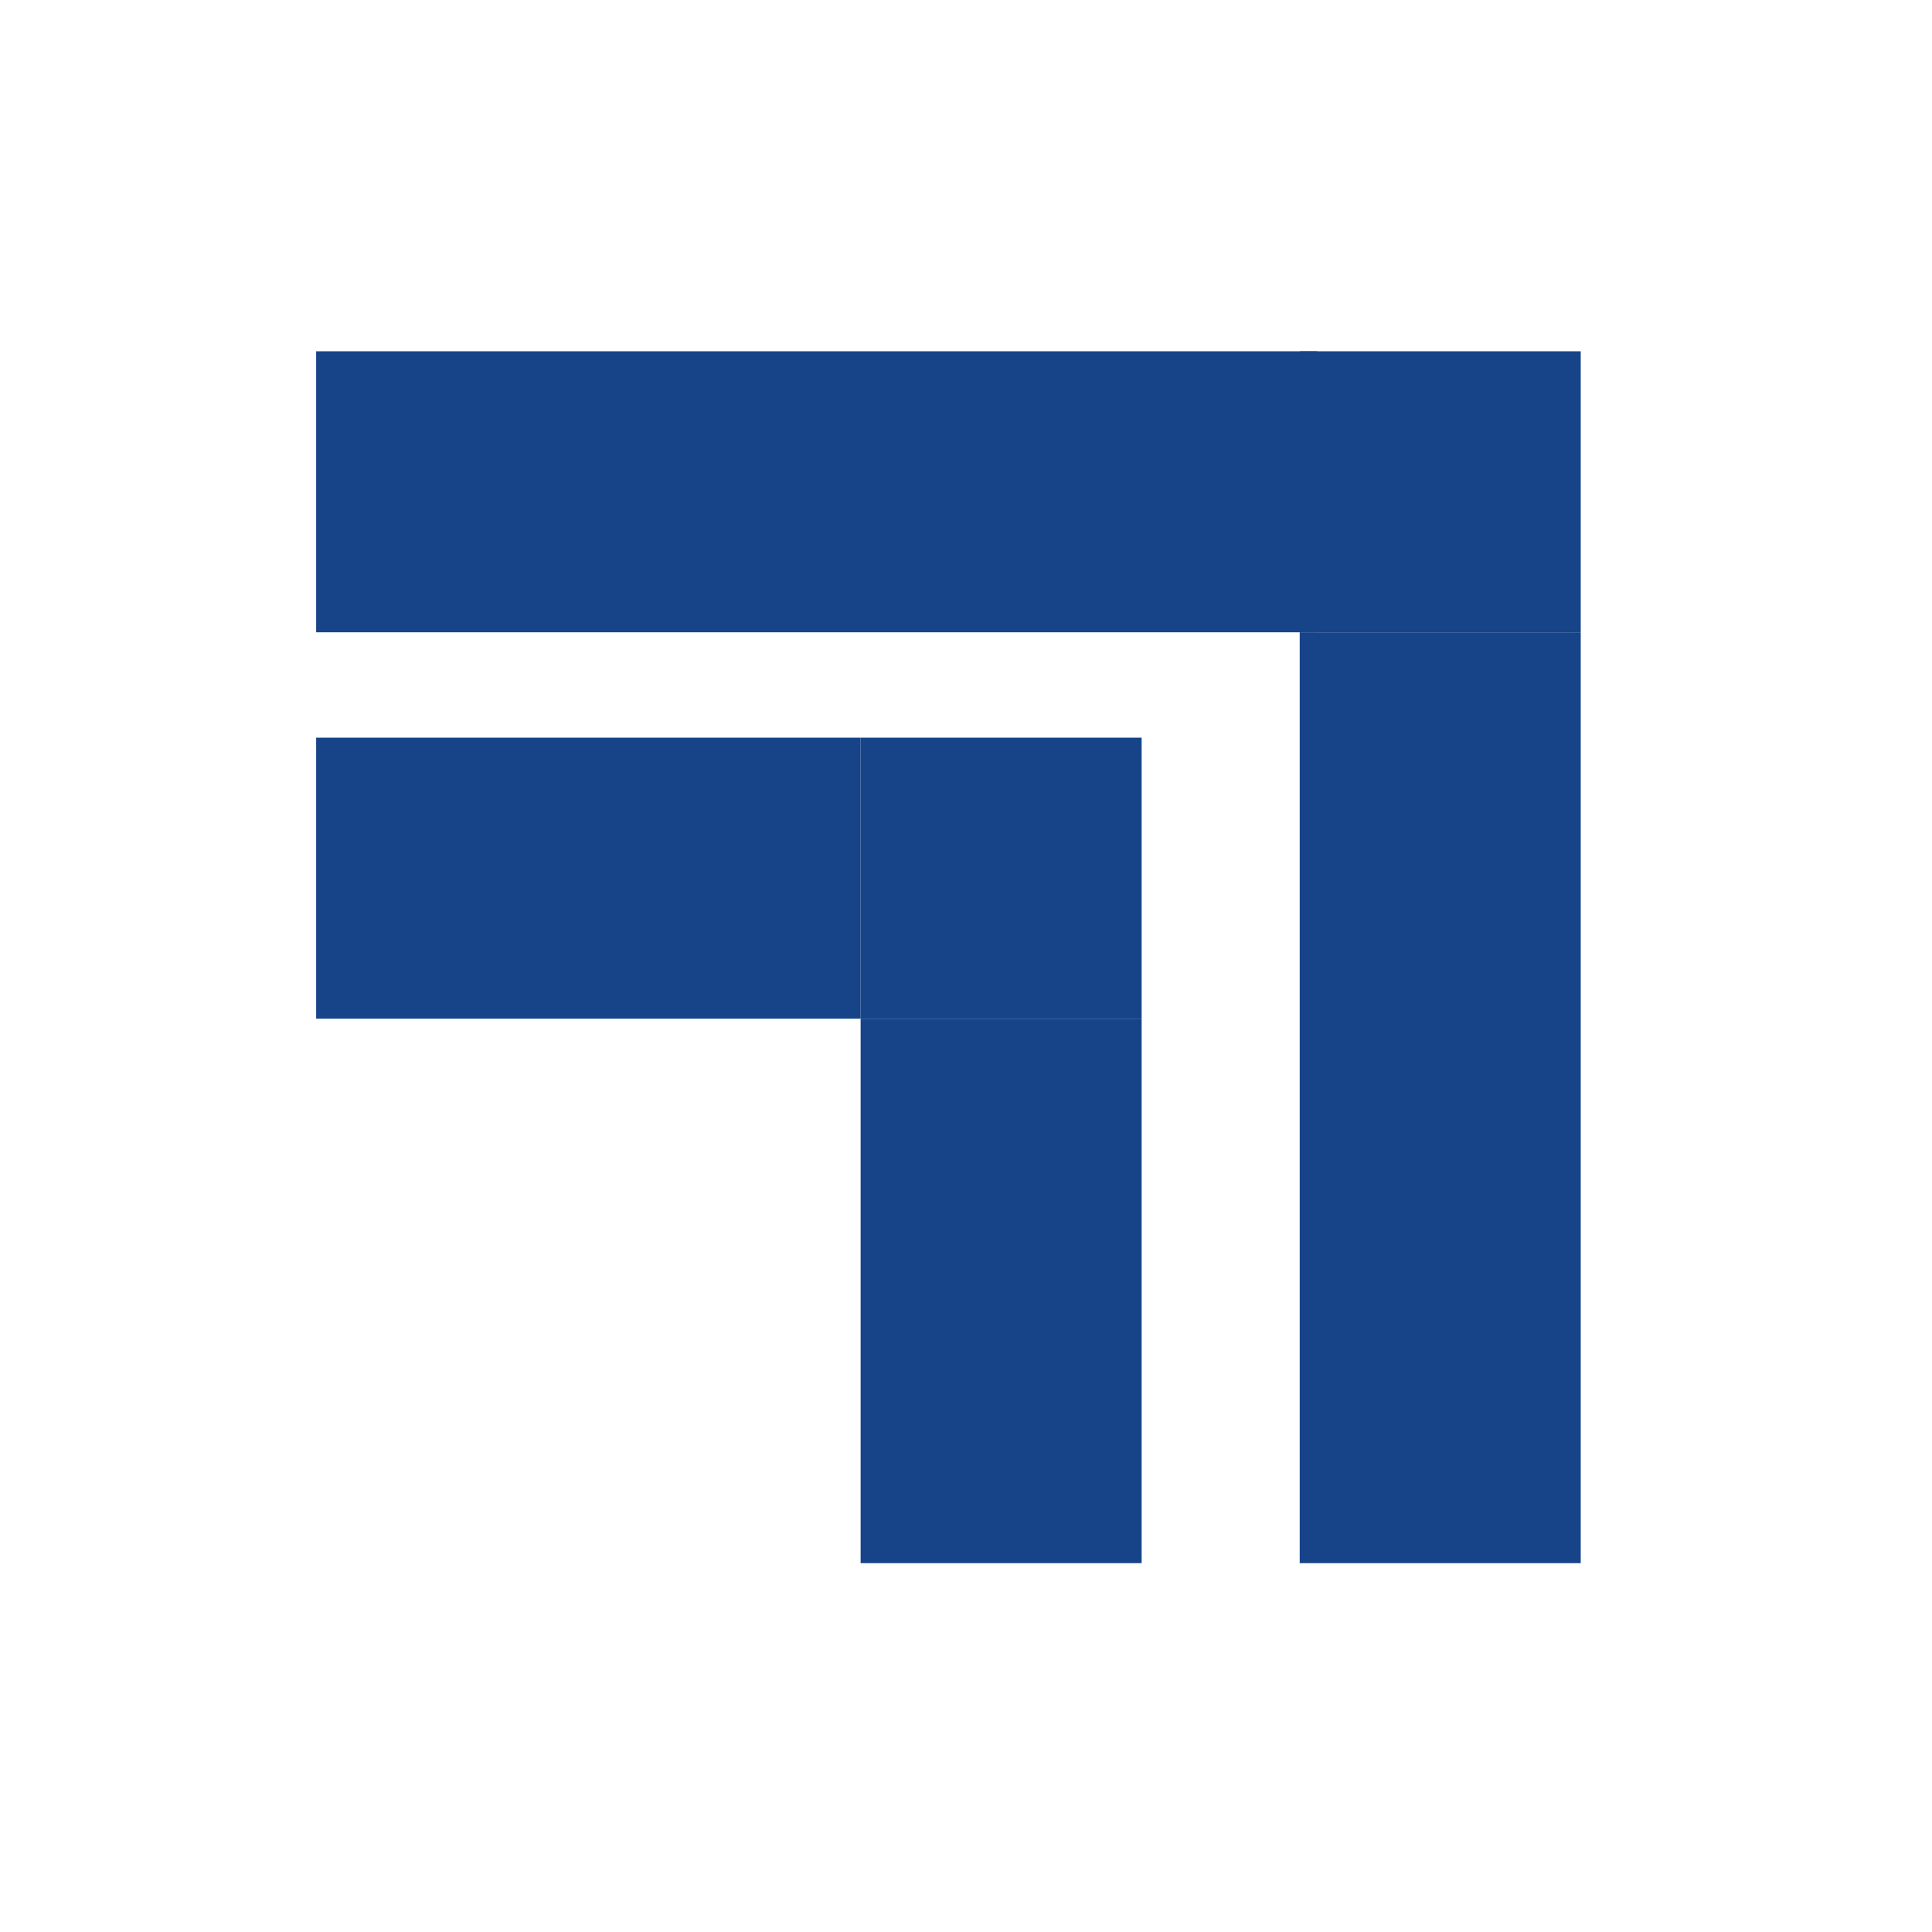<?xml version="1.0" encoding="UTF-8"?>
<svg width="110px" height="110px" viewBox="0 0 110 110" version="1.1" xmlns="http://www.w3.org/2000/svg" xmlns:xlink="http://www.w3.org/1999/xlink">
    <title>Purpose@svg</title>
    <g id="Purpose" stroke="none" stroke-width="1" fill="none" fill-rule="evenodd">
        <g id="Group-2" transform="translate(18, 20)" fill="#174489">
            <polygon id="Fill-33" points="56 69 72 69 72 16 56 16"></polygon>
            <polygon id="Fill-35" points="56 16 72 16 72 0 56 0"></polygon>
            <polygon id="Fill-36" points="0 38 31 38 31 22 0 22"></polygon>
            <polygon id="Fill-37" points="0 16 57 16 57 0 0 0"></polygon>
            <polygon id="Fill-38" points="31 69 47 69 47 38 31 38"></polygon>
            <polygon id="Fill-39" points="31 38 47 38 47 22 31 22"></polygon>
        </g>
    </g>
</svg>